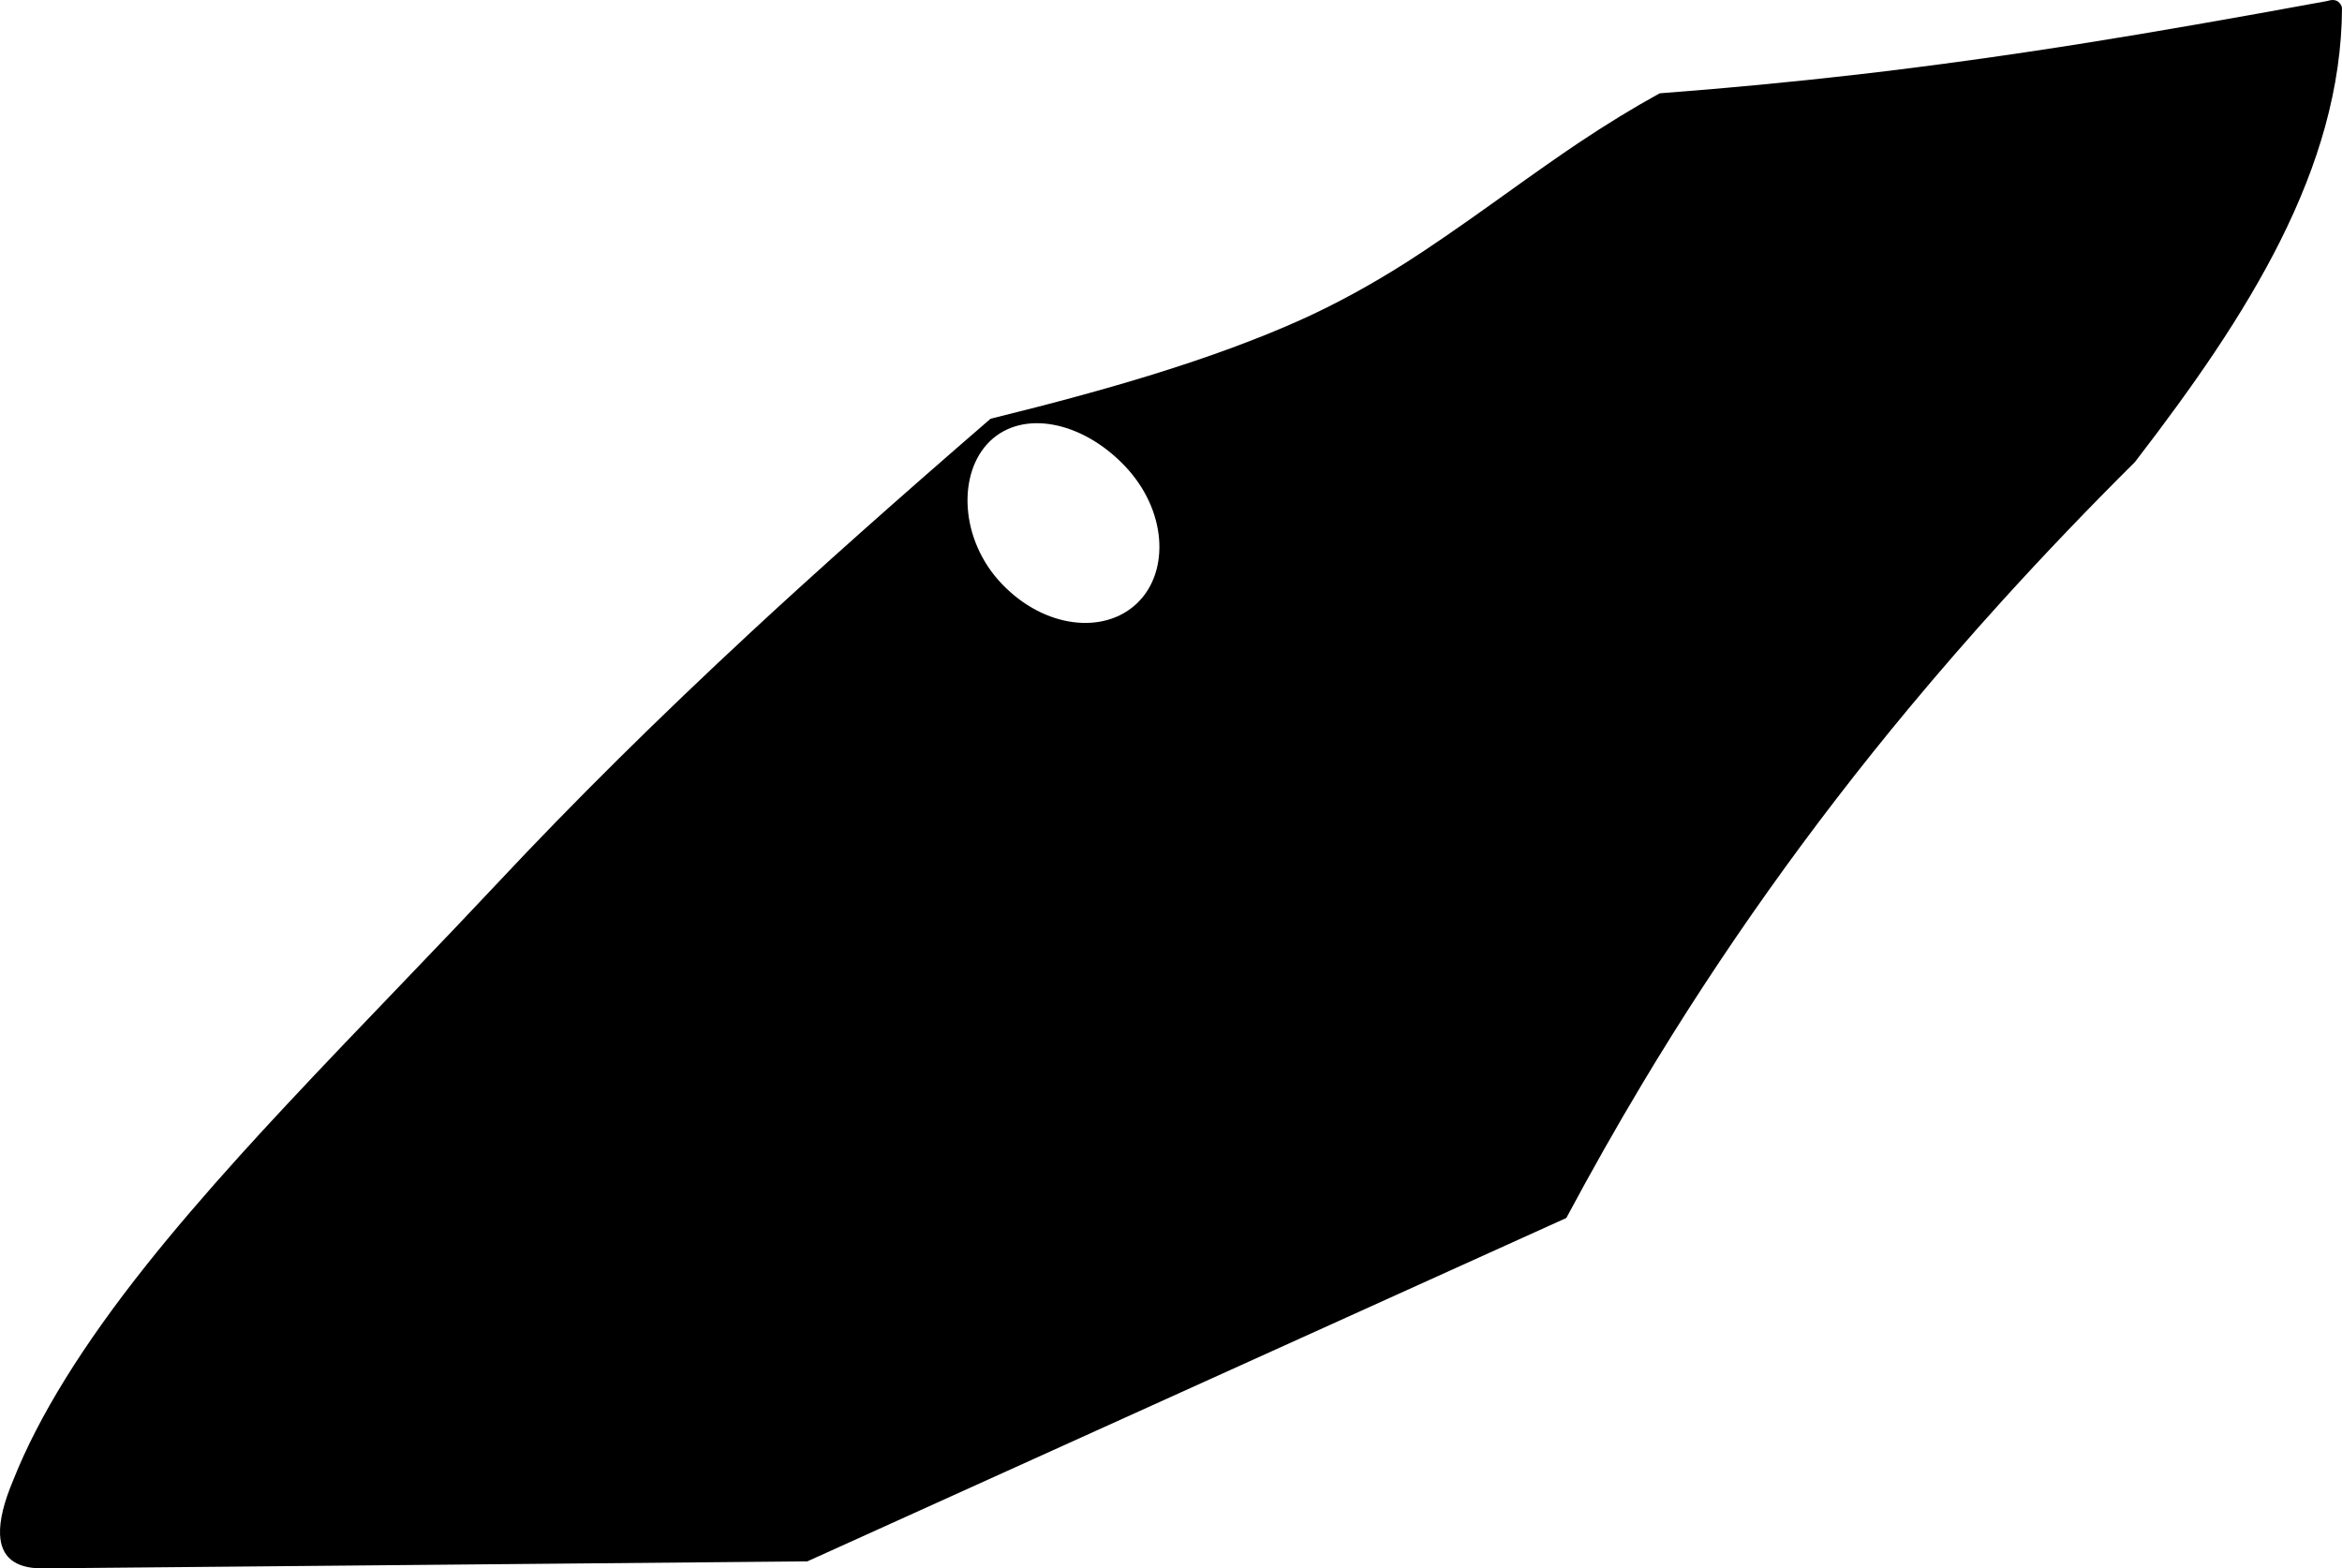 <?xml version="1.0" encoding="utf-8"?>
<!-- Generator: Adobe Illustrator 22.1.0, SVG Export Plug-In . SVG Version: 6.00 Build 0)  -->
<svg version="1.1" id="Layer_1" xmlns="http://www.w3.org/2000/svg" xmlns:xlink="http://www.w3.org/1999/xlink" x="0px" y="0px"
	 width="1271.838px" height="851.831px" viewBox="0 0 1271.838 851.831" enable-background="new 0 0 1271.838 851.831"
	 xml:space="preserve">
<path d="M7.263,803.732c-5.151,12.137-7.561,22.049-7.234,29.729c0.512,12.042,7.9,18.165,22.163,18.37l416.24-3.814
	l412.161-186.495c13.475-25.186,27.242-49.523,41.304-73.006c42.633-71.199,91.029-139.34,145.186-204.423
	c16.038-19.277,32.712-38.458,50.019-57.554c22.904-25.27,47.005-50.477,72.302-75.62c16.967-22.026,31.304-41.778,43.014-59.258
	c14.295-21.343,26.208-41.505,35.736-60.485c10.747-21.407,18.891-42.127,24.434-62.161c6.047-21.845,9.129-43.312,9.25-64.401
	V4.527c-0.046-0.928-0.463-1.867-1.251-2.819c-1-1.207-2.35-1.773-4.047-1.702c-0.774,0.033-1.617,0.197-2.525,0.493
	c-0.091,0.03-0.183,0.052-0.278,0.07c-51.063,9.392-94.363,16.924-129.902,22.592c-43.59,6.952-85.234,12.718-124.933,17.295
	c-34.95,4.03-70.816,7.439-107.604,10.228c-14.085,7.727-28.858,16.76-44.317,27.1c-9.359,6.259-22.911,15.753-40.655,28.48
	l-2.242,1.608c-21.577,15.474-38.46,27.076-50.648,34.808c-19.449,12.339-38.502,22.704-57.162,31.096
	c-22.66,10.191-49.329,20.038-80.008,29.545c-25.05,7.761-54.495,15.795-88.332,24.103
	c-50.938,44.045-94.197,82.568-129.787,115.566c-50.755,47.062-96.726,92.59-137.914,136.59
	c-12.333,13.173-31.064,32.85-56.194,59.032l-26.735,27.905c-22.825,23.918-41.748,44.19-56.761,60.816
	c-19.698,21.814-36.76,41.789-51.186,59.927C44.945,730.518,20.92,769.327,7.282,803.685C7.276,803.702,7.269,803.718,7.263,803.732
	z M537.68,239.546c17.884-17.159,49.812-10.799,72.931,13.295c23.134,24.083,24.802,57.583,6.93,74.757
	c-17.885,17.172-50.241,13.749-73.37-10.345C521.039,293.167,519.807,256.719,537.68,239.546z"/>
</svg>
